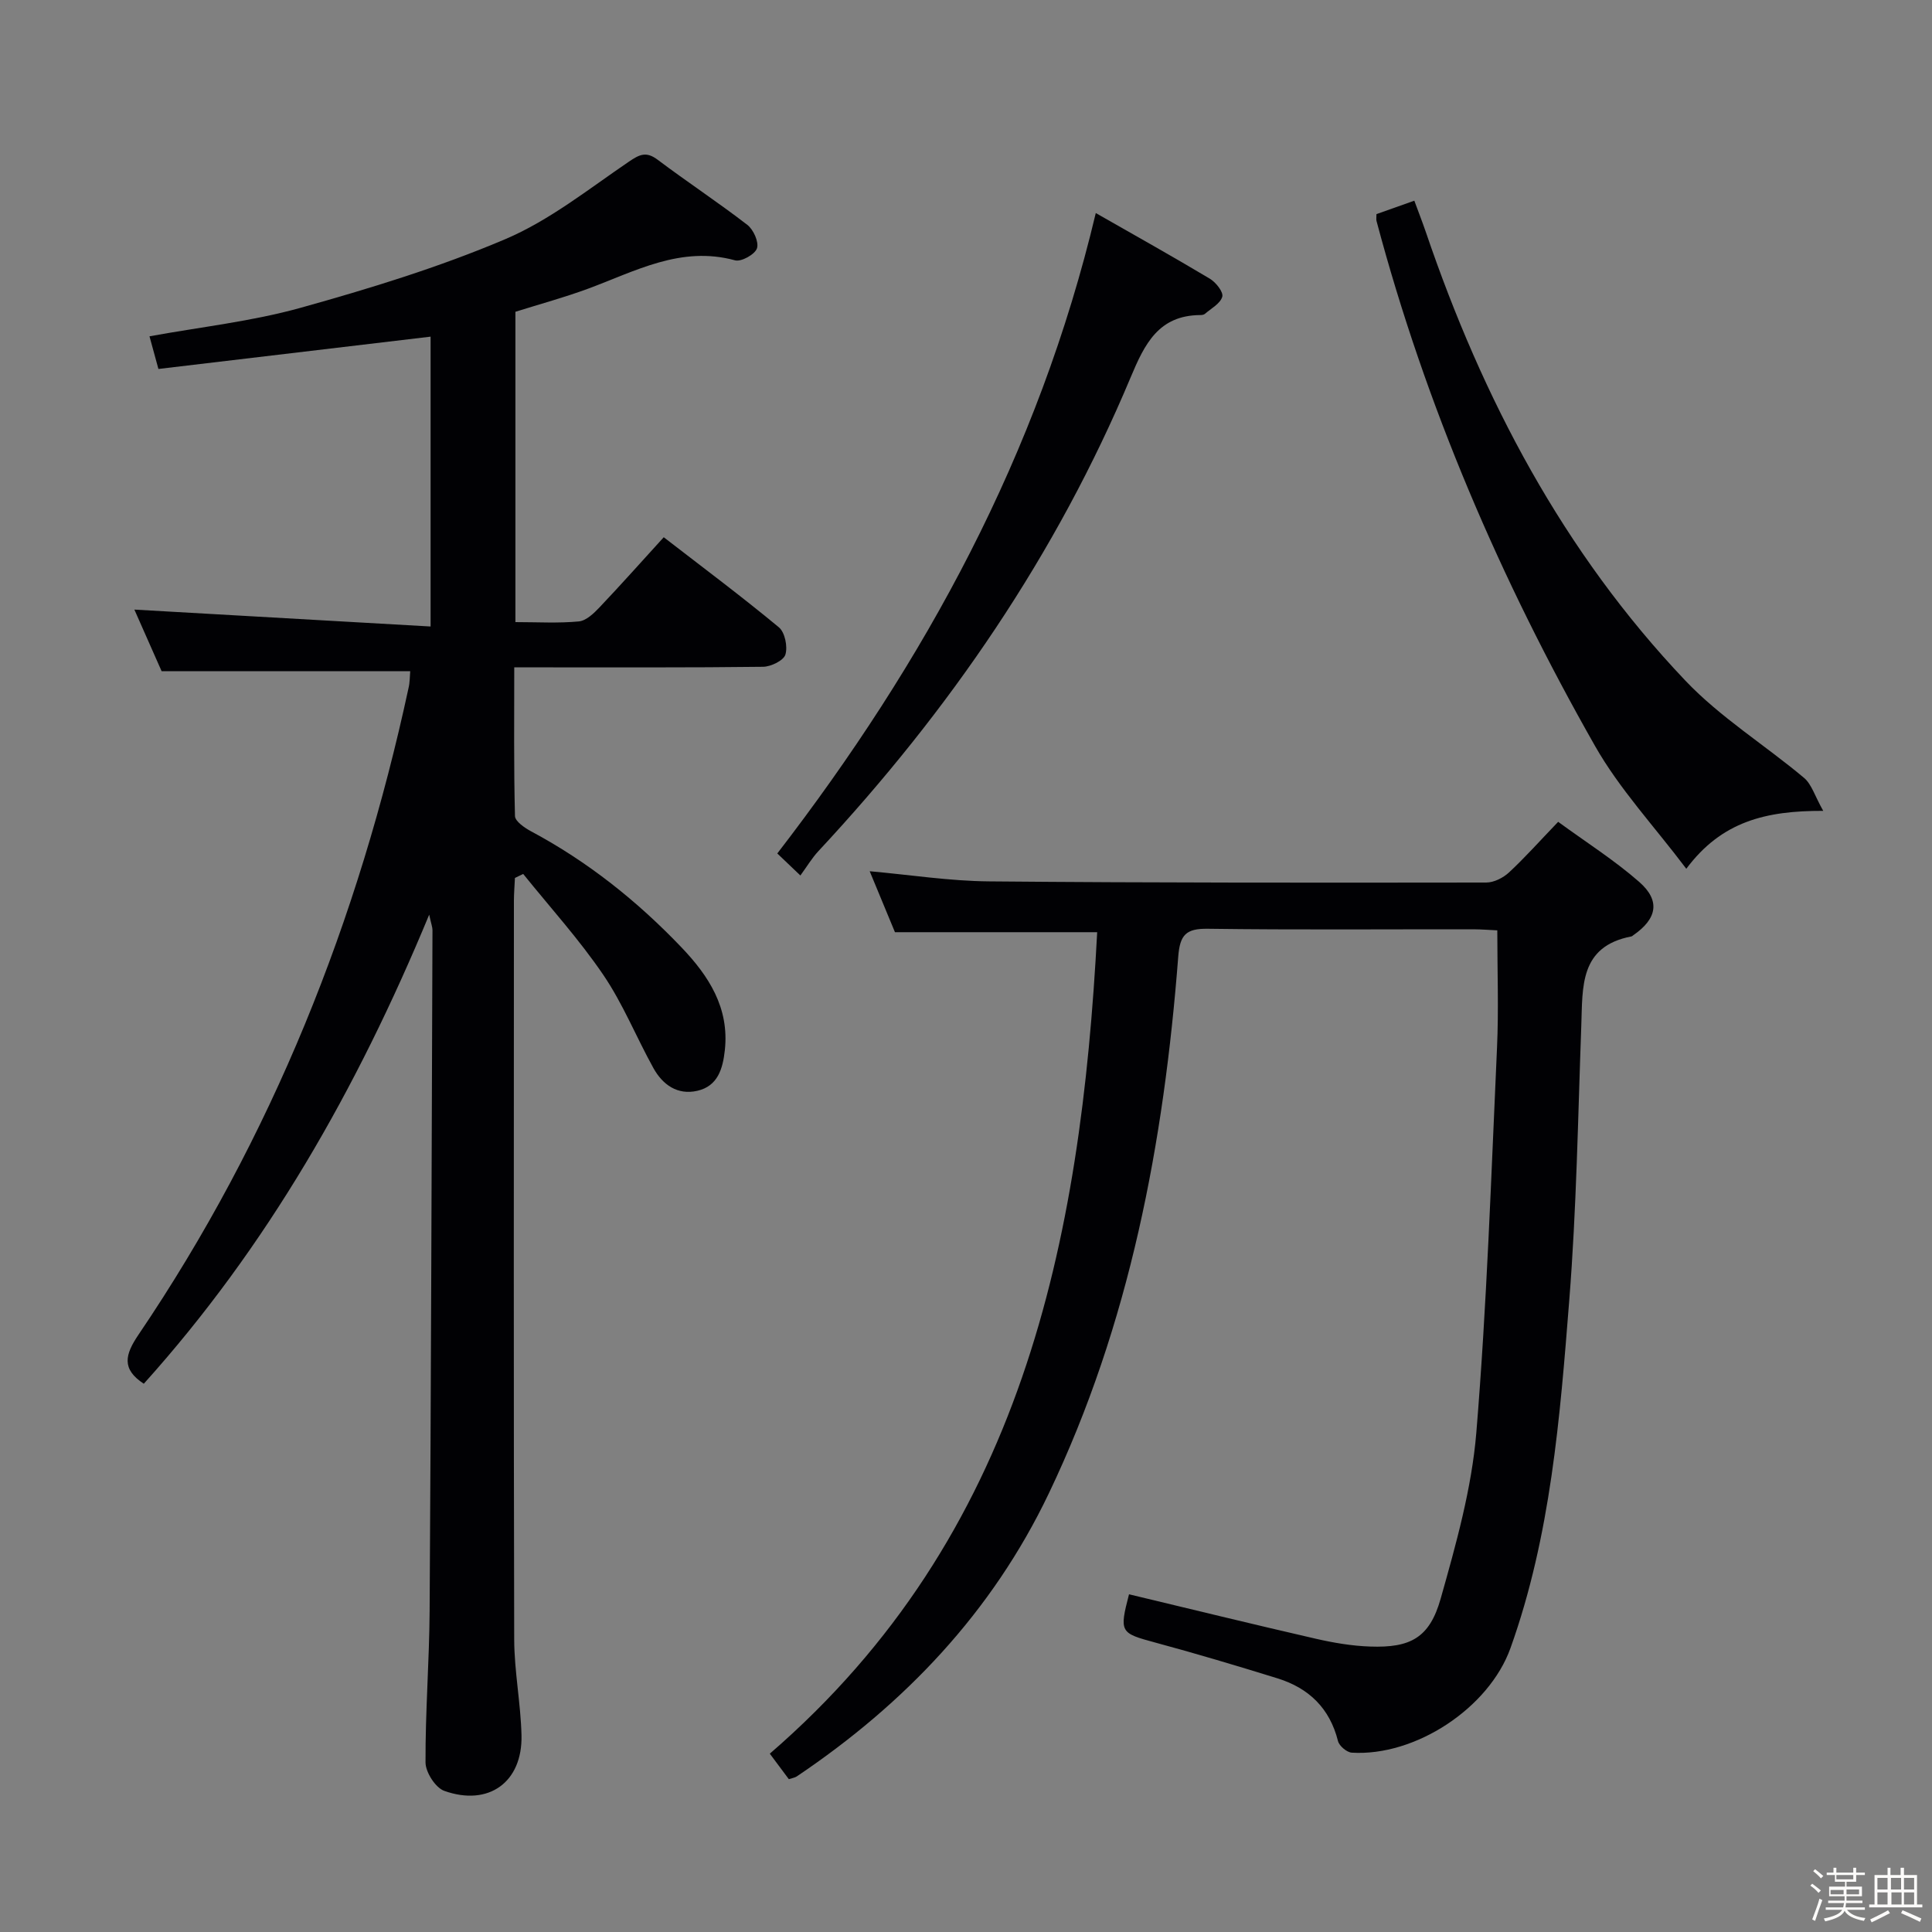 <svg enable-background="new 0 0 400 400" viewBox="0 0 400 400" xmlns="http://www.w3.org/2000/svg"><rect x="0" y="0" width="400" height="400" fill="#808080" stroke="none"/><path d="m374.8 390.4.4-.4c.7.5 1.3 1 1.8 1.4l-.5.5c-.5-.6-1.1-1.1-1.7-1.5zm1 7.3-.6-.3c.5-1.4 1.1-2.8 1.5-4.3.2.1.4.2.6.3-.5 1.3-1 2.8-1.5 4.3zm-.4-10.3.4-.4c.4.3 1 .8 1.7 1.4l-.5.5c-.4-.5-1-1-1.6-1.5zm2.5.3h1.7v-1h.6v1h3.5v-1h.6v1h1.8v.5h-1.8v1.4h-2v1h3.2v2h-3.2v.9h3.3v.5h-3.4c0 .3-.1.6-.1.9h4v.5h-3.7c.7.9 1.9 1.5 3.8 1.7-.1.2-.2.4-.3.6-2.1-.4-3.5-1.1-4-2.1-.4 1-1.8 1.7-4 2.2-.1-.2-.2-.4-.3-.6 2.1-.4 3.4-1 3.8-1.8h-3.4v-.5h3.6c.1-.3.1-.6.2-.9h-3.3v-.5h3.4c0-.3 0-.6 0-.9h-3.2v-2h3.3v-1h-2.1v-1.4h-1.7v-.5zm1.1 3.5v1h2.7c0-.3 0-.4 0-.4 0-.1 0-.2 0-.2 0-.1 0-.2 0-.3h-2.7zm1.2-3v.9h3.5v-.9zm4.7 3h-2.6v.6.4h2.6z" fill="#fcfbfa"/><path d="m393.6 386.7h.6v1.5h2.7v6.1h1.1v.6h-11v-.6h1.1v-6.1h2.7v-1.5h.6v1.5h2.1v-1.5zm-2.7 8.8.4.6c-1.2.6-2.5 1.3-3.8 1.9-.1-.2-.2-.4-.3-.6 1.2-.6 2.5-1.2 3.7-1.9zm-2.2-6.7v2.4h2.1v-2.4zm0 3v2.5h2.1v-2.5zm2.8-3v2.4h2.1v-2.4zm.1 3v2.5h2.1v-2.5h-2.2zm5.9 6.1c-1.4-.7-2.7-1.3-3.9-1.8l.3-.6c1.5.6 2.7 1.2 3.9 1.7zm-1.2-9.1h-2.1v2.4h2.1zm-2.1 3v2.5h2.1v-2.5z" fill="#fcfbfa"/><g fill="#010104"><path d="m84.93 138.96c-17.24 0-34 0-51.47 0-1.69-3.83-3.76-8.5-5.64-12.75 20.35 1.16 40.59 2.32 61.33 3.5 0-20.88 0-40.59 0-60.01-18.75 2.23-37.48 4.45-56.35 6.69-.79-2.9-1.3-4.75-1.85-6.76 10.56-1.93 21.13-3.08 31.24-5.89 14.35-4 28.71-8.4 42.39-14.21 9.17-3.89 17.27-10.38 25.61-16.05 2.26-1.54 3.62-2.17 5.98-.4 6.11 4.6 12.51 8.81 18.56 13.48 1.27.98 2.43 3.57 1.99 4.86-.42 1.25-3.25 2.83-4.53 2.48-11.25-3.08-20.7 2.29-30.57 5.92-4.81 1.77-9.78 3.12-14.91 4.73v64.25c4.57 0 8.87.26 13.12-.14 1.52-.14 3.12-1.67 4.3-2.92 4.45-4.69 8.75-9.53 13.29-14.51 8.18 6.32 16.17 12.29 23.83 18.64 1.26 1.04 1.86 4 1.36 5.65-.37 1.23-2.99 2.51-4.62 2.53-15.16.19-30.33.11-45.49.12-1.8 0-3.59 0-6.03 0 0 10.56-.11 20.67.15 30.78.03 1.1 2 2.45 3.34 3.17 11.72 6.26 21.97 14.43 31.11 24 5.65 5.91 9.96 12.52 9 21.31-.42 3.85-1.46 7.44-5.7 8.41-4.09.94-7.17-1.25-9.08-4.69-3.55-6.4-6.3-13.31-10.39-19.32-4.98-7.33-11-13.96-16.58-20.89-.57.28-1.14.55-1.71.83-.07 1.56-.2 3.12-.21 4.68-.01 50.99-.07 101.98.06 152.97.02 6.62 1.35 13.22 1.51 19.85.23 9.69-6.78 14.79-15.99 11.51-1.82-.65-3.87-3.85-3.88-5.88-.05-10.47.78-20.95.85-31.42.29-46.97.42-93.95.59-140.92 0-.6-.25-1.2-.68-3.19-15 36.22-33.59 68.78-59.09 97.12-4.66-3.06-3.89-6.03-1.1-10.15 27.66-40.85 45.55-85.83 55.92-133.93.27-1.11.24-2.29.34-3.45z"/><path d="m227.16 193c-14.22 0-27.81 0-41.87 0-1.57-3.78-3.34-8.05-5.23-12.62 8.42.75 16.55 2.03 24.69 2.1 34.32.31 68.64.28 102.96.24 1.59 0 3.5-.97 4.7-2.08 3.29-3.05 6.28-6.42 10.19-10.49 5.77 4.22 11.63 7.93 16.78 12.44 4.44 3.89 3.7 7.62-1.21 11.03-.14.1-.27.23-.42.26-10.77 2.07-10.07 10.46-10.36 18.48-.69 18.95-.99 37.94-2.49 56.83-1.92 24.32-3.84 48.74-12.16 72-4.46 12.48-19.75 22.49-32.86 21.68-1.03-.06-2.6-1.38-2.86-2.39-1.7-6.81-6.05-10.99-12.54-13-8.4-2.6-16.82-5.12-25.31-7.41-7.25-1.96-7.46-2.1-5.42-9.99 12.87 3.08 25.72 6.23 38.62 9.19 3.7.85 7.51 1.5 11.3 1.63 8.35.3 12.31-1.81 14.6-9.9 3.19-11.29 6.43-22.81 7.39-34.42 2.18-26.49 3.07-53.09 4.28-79.65.36-7.92.06-15.88.06-24.31-1.39-.06-3.17-.21-4.96-.22-18.33-.02-36.66.14-54.98-.11-4.53-.06-5.77 1.26-6.12 5.79-2.97 38.47-10.01 76.03-26.82 111.17-11.73 24.52-29.77 43.48-52.16 58.54-.39.26-.92.33-1.64.57-1.24-1.66-2.5-3.35-3.94-5.28 52.2-45.11 64.41-105.8 67.78-170.08z"/><path d="m377.48 167.88c-11.92-.04-21.05 2.2-28.35 11.99-6.62-8.79-13.83-16.5-18.9-25.43-19.52-34.34-35.06-70.43-45.24-108.7-.08-.31-.01-.66-.01-1.41 2.33-.83 4.78-1.7 7.84-2.78.84 2.28 1.65 4.36 2.38 6.48 11.75 34.53 28.47 66.3 53.74 92.89 7.24 7.62 16.47 13.33 24.59 20.15 1.55 1.32 2.21 3.73 3.95 6.81z"/><path d="m226.87 44.11c8.15 4.65 15.95 9.01 23.61 13.59 1.25.74 2.85 2.77 2.58 3.73-.4 1.42-2.3 2.43-3.61 3.56-.22.19-.63.24-.96.24-8.61.06-11.5 5.97-14.39 12.87-15.39 36.73-37.57 69.05-64.66 98.12-1.34 1.44-2.37 3.18-3.73 5.04-2.24-2.14-3.51-3.35-4.78-4.56 30.59-39.7 54.07-82.63 65.94-132.59z"/></g></svg>